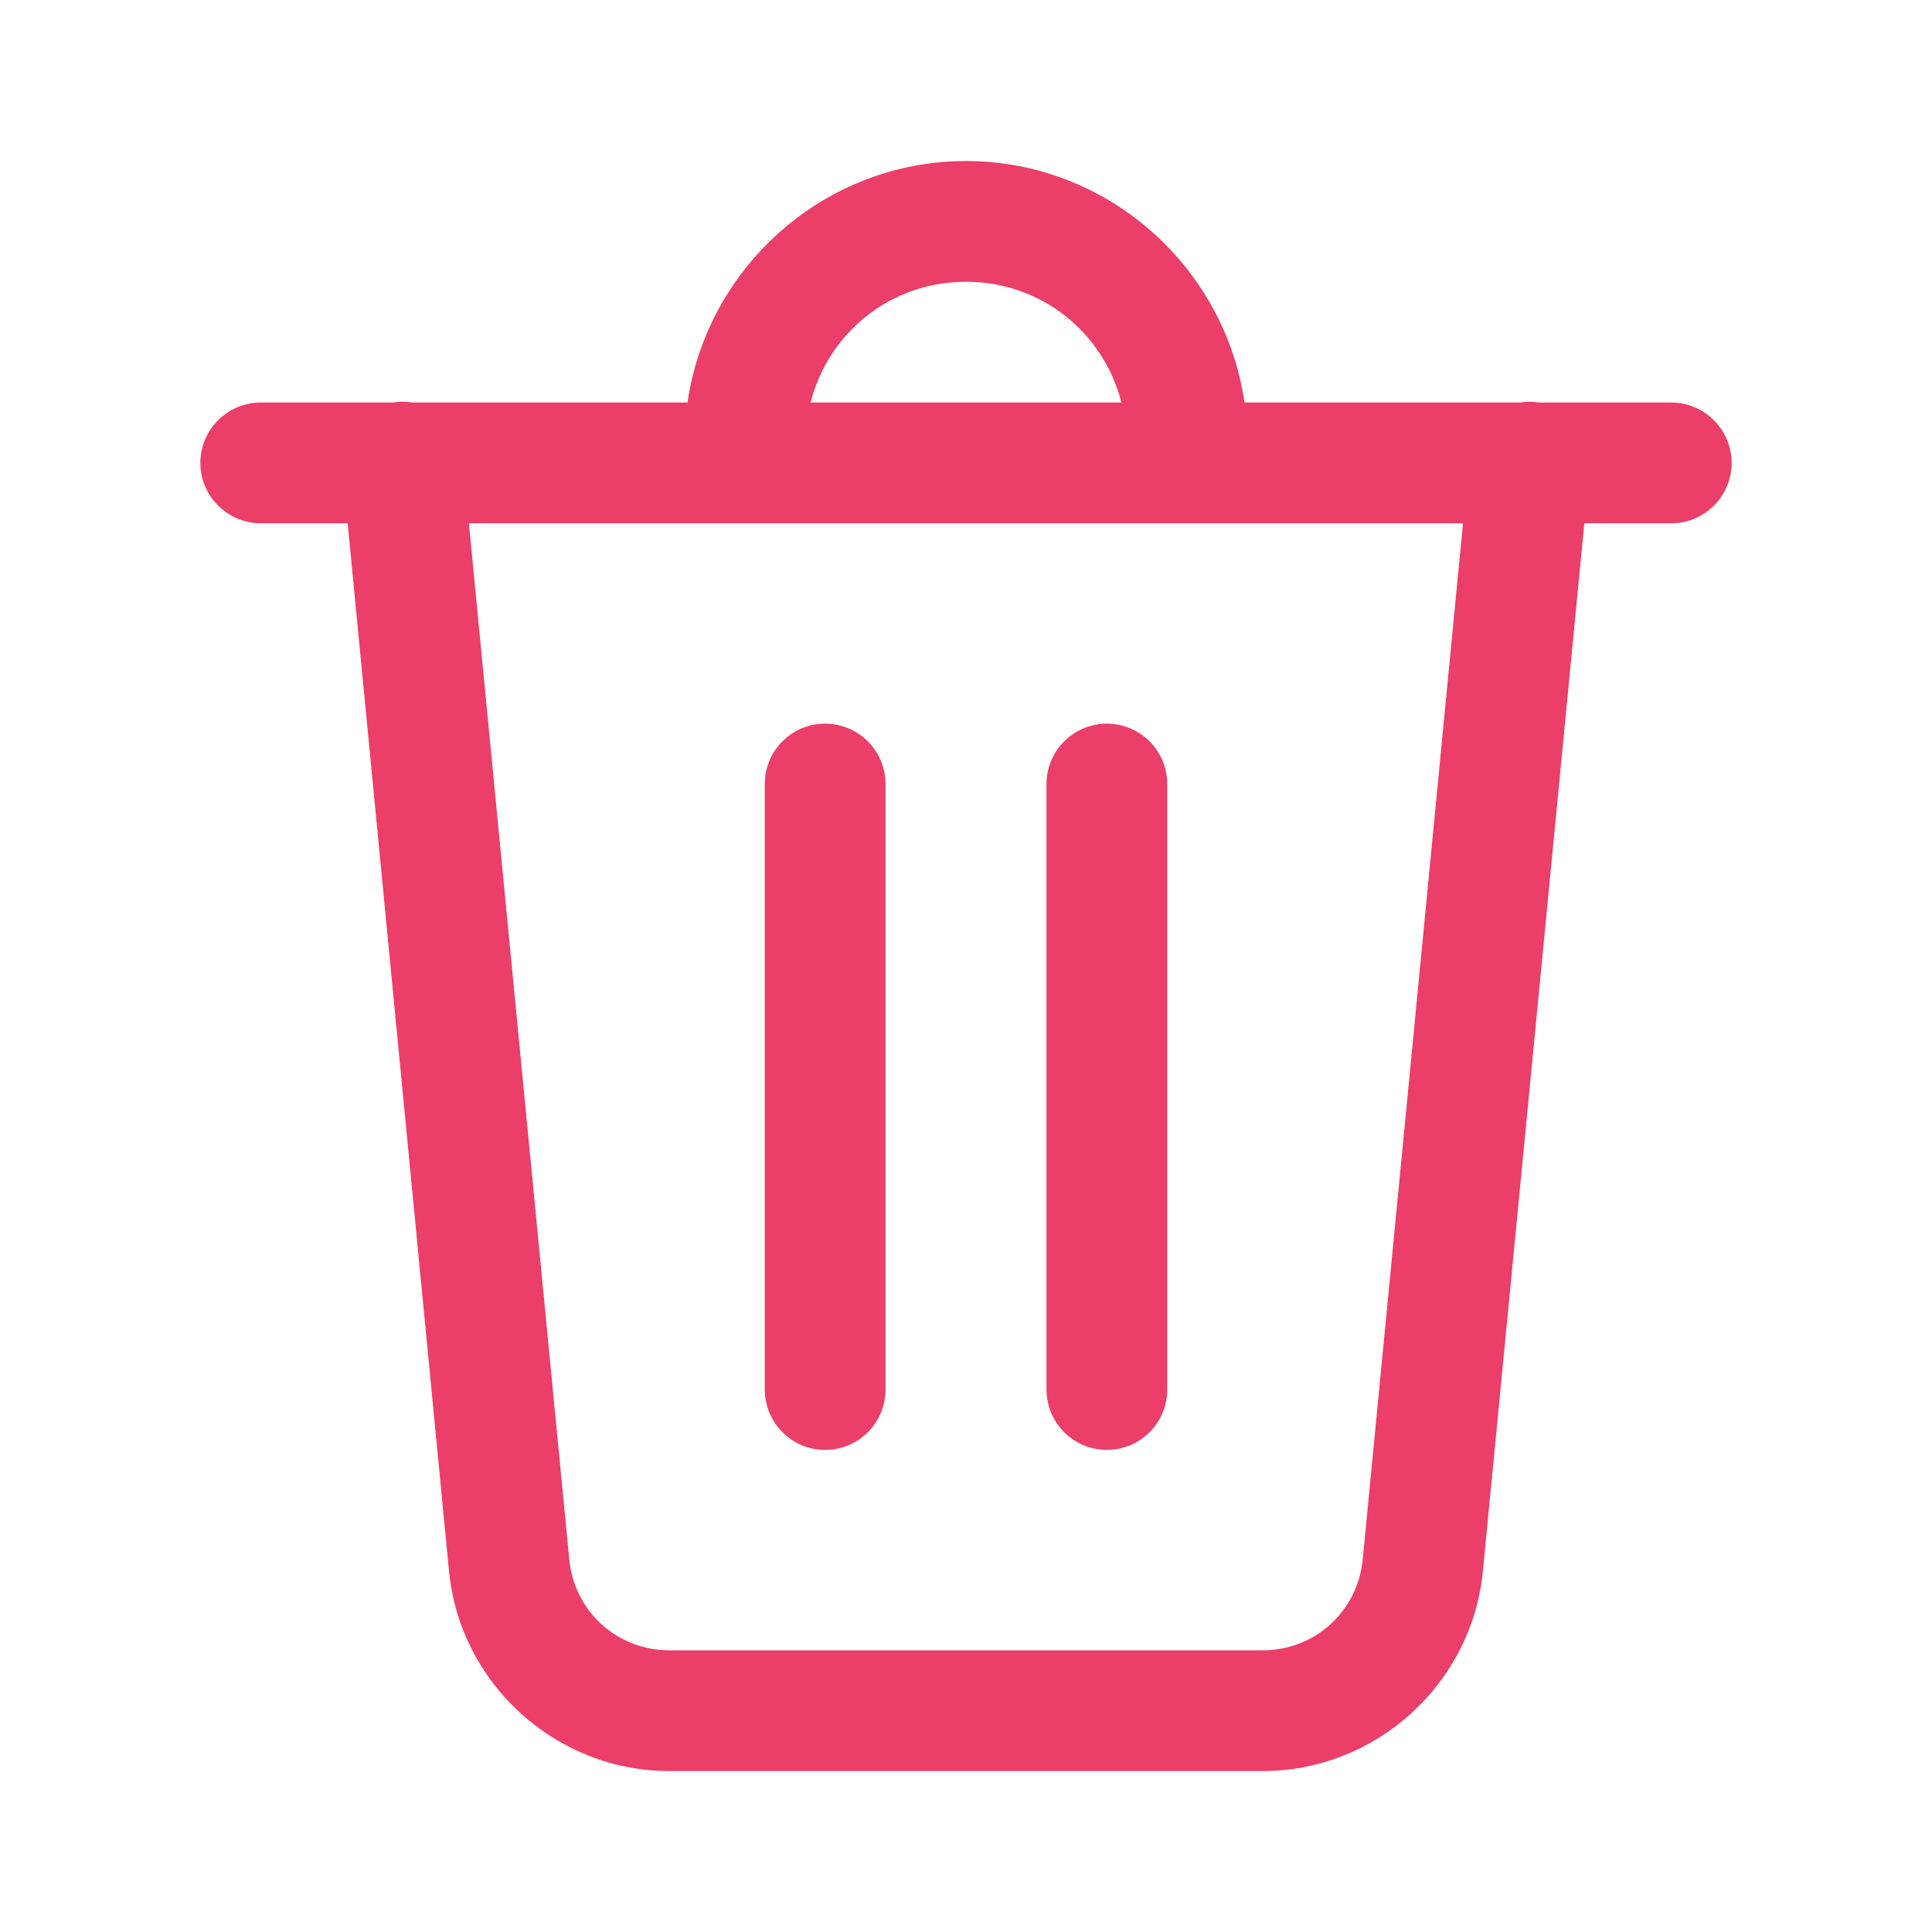 <svg width="20" height="20" viewBox="0 0 20 20" fill="none" xmlns="http://www.w3.org/2000/svg">
<path d="M10 1.667C8.538 1.667 7.321 2.759 7.117 4.167H4.266C4.231 4.161 4.195 4.158 4.159 4.158C4.127 4.159 4.096 4.162 4.066 4.167H2.708C2.626 4.166 2.543 4.181 2.466 4.212C2.39 4.243 2.32 4.289 2.261 4.347C2.202 4.405 2.155 4.474 2.123 4.551C2.091 4.627 2.074 4.709 2.074 4.792C2.074 4.875 2.091 4.957 2.123 5.033C2.155 5.11 2.202 5.179 2.261 5.237C2.32 5.295 2.39 5.341 2.466 5.372C2.543 5.403 2.626 5.418 2.708 5.417H3.599L4.648 16.262C4.761 17.432 5.755 18.334 6.93 18.334H13.07C14.244 18.334 15.238 17.432 15.351 16.262L16.401 5.417H17.292C17.375 5.418 17.457 5.403 17.534 5.372C17.61 5.341 17.68 5.295 17.739 5.237C17.798 5.179 17.845 5.11 17.877 5.033C17.909 4.957 17.926 4.875 17.926 4.792C17.926 4.709 17.909 4.627 17.877 4.551C17.845 4.474 17.798 4.405 17.739 4.347C17.68 4.289 17.61 4.243 17.534 4.212C17.457 4.181 17.375 4.166 17.292 4.167H15.935C15.869 4.156 15.801 4.156 15.735 4.167H12.883C12.679 2.759 11.462 1.667 10 1.667ZM10 2.917C10.783 2.917 11.425 3.445 11.609 4.167H8.391C8.575 3.445 9.217 2.917 10 2.917ZM4.854 5.417H15.145L14.107 16.142C14.054 16.682 13.612 17.084 13.07 17.084H6.93C6.388 17.084 5.945 16.681 5.893 16.142L4.854 5.417ZM8.532 7.491C8.366 7.494 8.208 7.562 8.093 7.681C7.978 7.8 7.914 7.96 7.917 8.125V14.375C7.916 14.458 7.931 14.54 7.962 14.617C7.993 14.694 8.038 14.764 8.097 14.823C8.155 14.882 8.224 14.929 8.3 14.961C8.377 14.993 8.459 15.009 8.542 15.009C8.625 15.009 8.707 14.993 8.783 14.961C8.859 14.929 8.929 14.882 8.987 14.823C9.045 14.764 9.091 14.694 9.122 14.617C9.153 14.54 9.168 14.458 9.167 14.375V8.125C9.168 8.042 9.152 7.959 9.121 7.881C9.089 7.804 9.043 7.733 8.983 7.674C8.924 7.615 8.854 7.568 8.776 7.537C8.699 7.506 8.616 7.49 8.532 7.491ZM11.449 7.491C11.283 7.494 11.125 7.562 11.01 7.681C10.894 7.8 10.831 7.96 10.833 8.125V14.375C10.832 14.458 10.848 14.54 10.878 14.617C10.909 14.694 10.955 14.764 11.013 14.823C11.071 14.882 11.141 14.929 11.217 14.961C11.293 14.993 11.376 15.009 11.458 15.009C11.541 15.009 11.623 14.993 11.7 14.961C11.776 14.929 11.845 14.882 11.903 14.823C11.962 14.764 12.008 14.694 12.038 14.617C12.069 14.54 12.085 14.458 12.083 14.375V8.125C12.085 8.042 12.069 7.959 12.037 7.881C12.006 7.804 11.959 7.733 11.9 7.674C11.841 7.615 11.77 7.568 11.693 7.537C11.615 7.506 11.532 7.49 11.449 7.491Z" fill="#EB3E68"/>
</svg>

